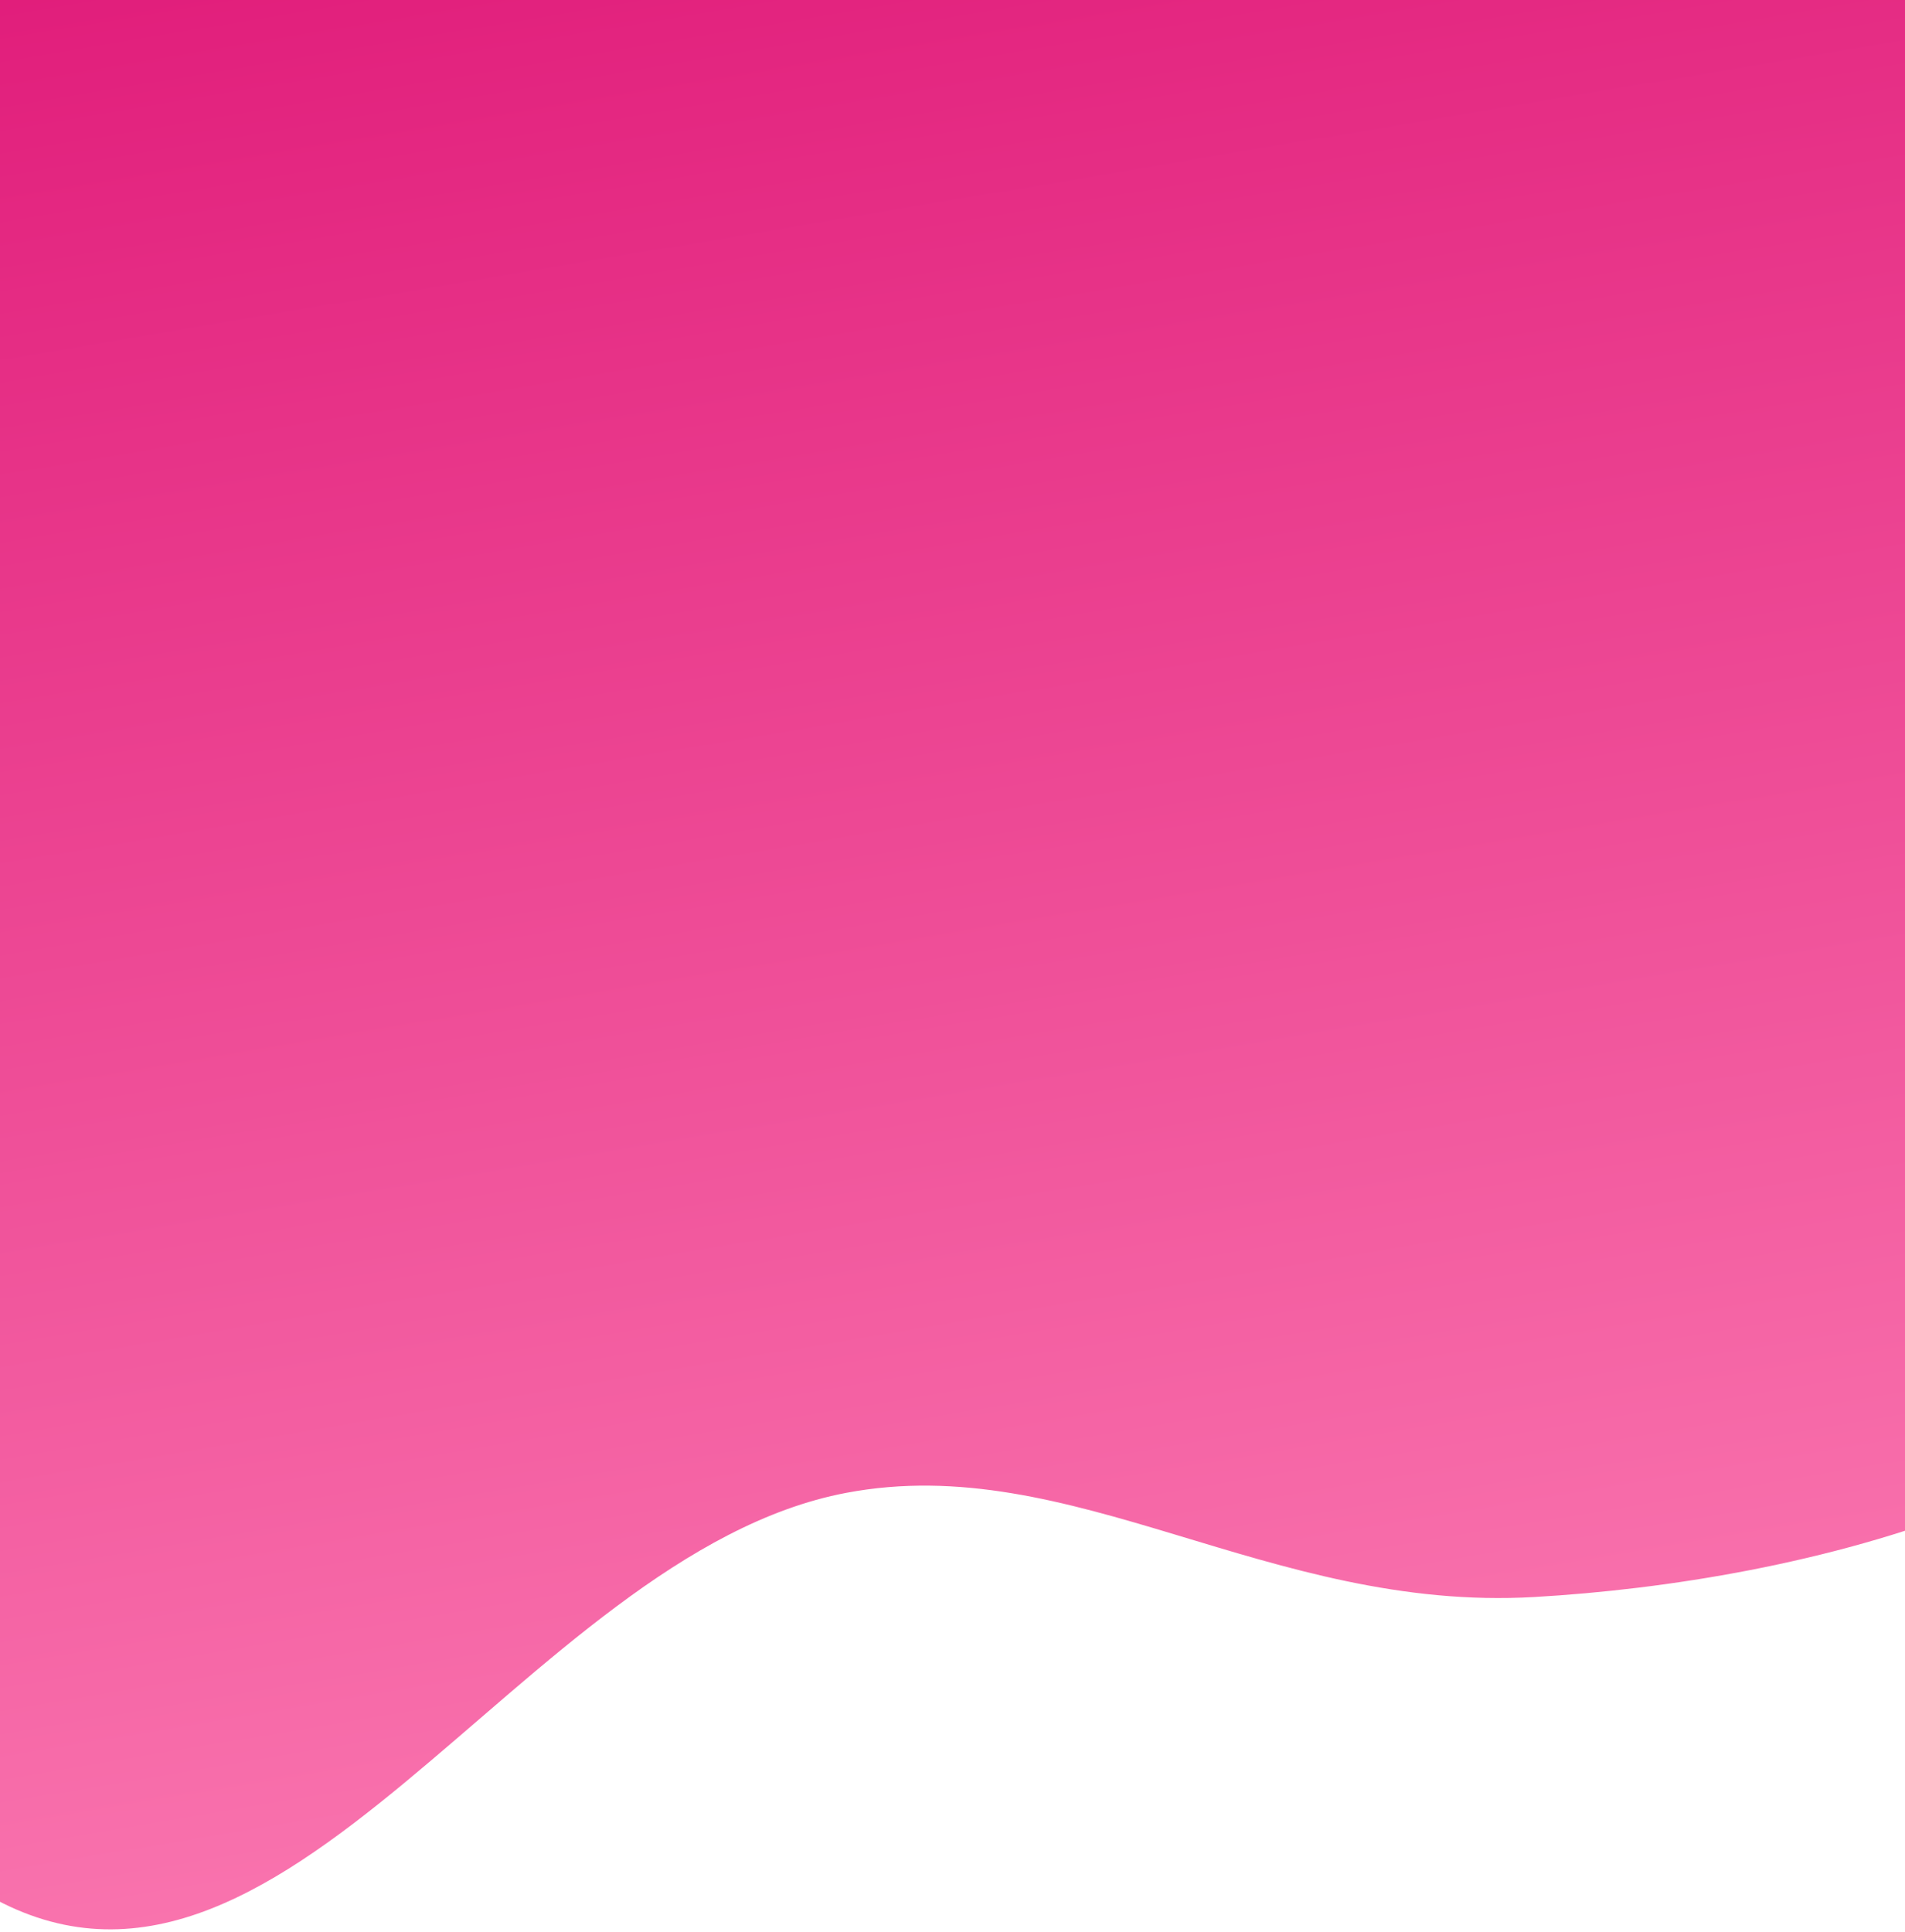<svg width="428" height="434" viewBox="0 0 428 434" fill="none" xmlns="http://www.w3.org/2000/svg">
<path d="M460.494 83.834C478.359 133.1 545.621 217.054 518.269 275.964C490.716 335.31 404.455 355.3 344.72 358.745C284.986 362.19 240.857 325.72 190.109 335.347C117.4 349.141 63.042 465.293 -4.113 424.924C-70.267 385.156 4.268 277.317 -24.363 206.421C-48.287 147.179 -114.938 116.625 -123.28 71.645C-131.622 26.664 -116.714 3.356 -109.098 -12.607C-71.225 -50.753 133.432 -256.885 158.132 -281.763C193.61 -247.01 234.812 -206.102 253.988 -187.064C273.164 -168.025 389.514 -52.505 438.75 -3.623C441.07 13.736 442.63 34.568 460.494 83.834Z" fill="url(#paint0_linear_83_4)"/>
<defs>
<linearGradient id="paint0_linear_83_4" x1="156.173" y1="-45.694" x2="248.616" y2="504.742" gradientUnits="userSpaceOnUse">
<stop stop-color="#E01A79"/>
<stop offset="1" stop-color="#FF88BA"/>
</linearGradient>
</defs>
</svg>
